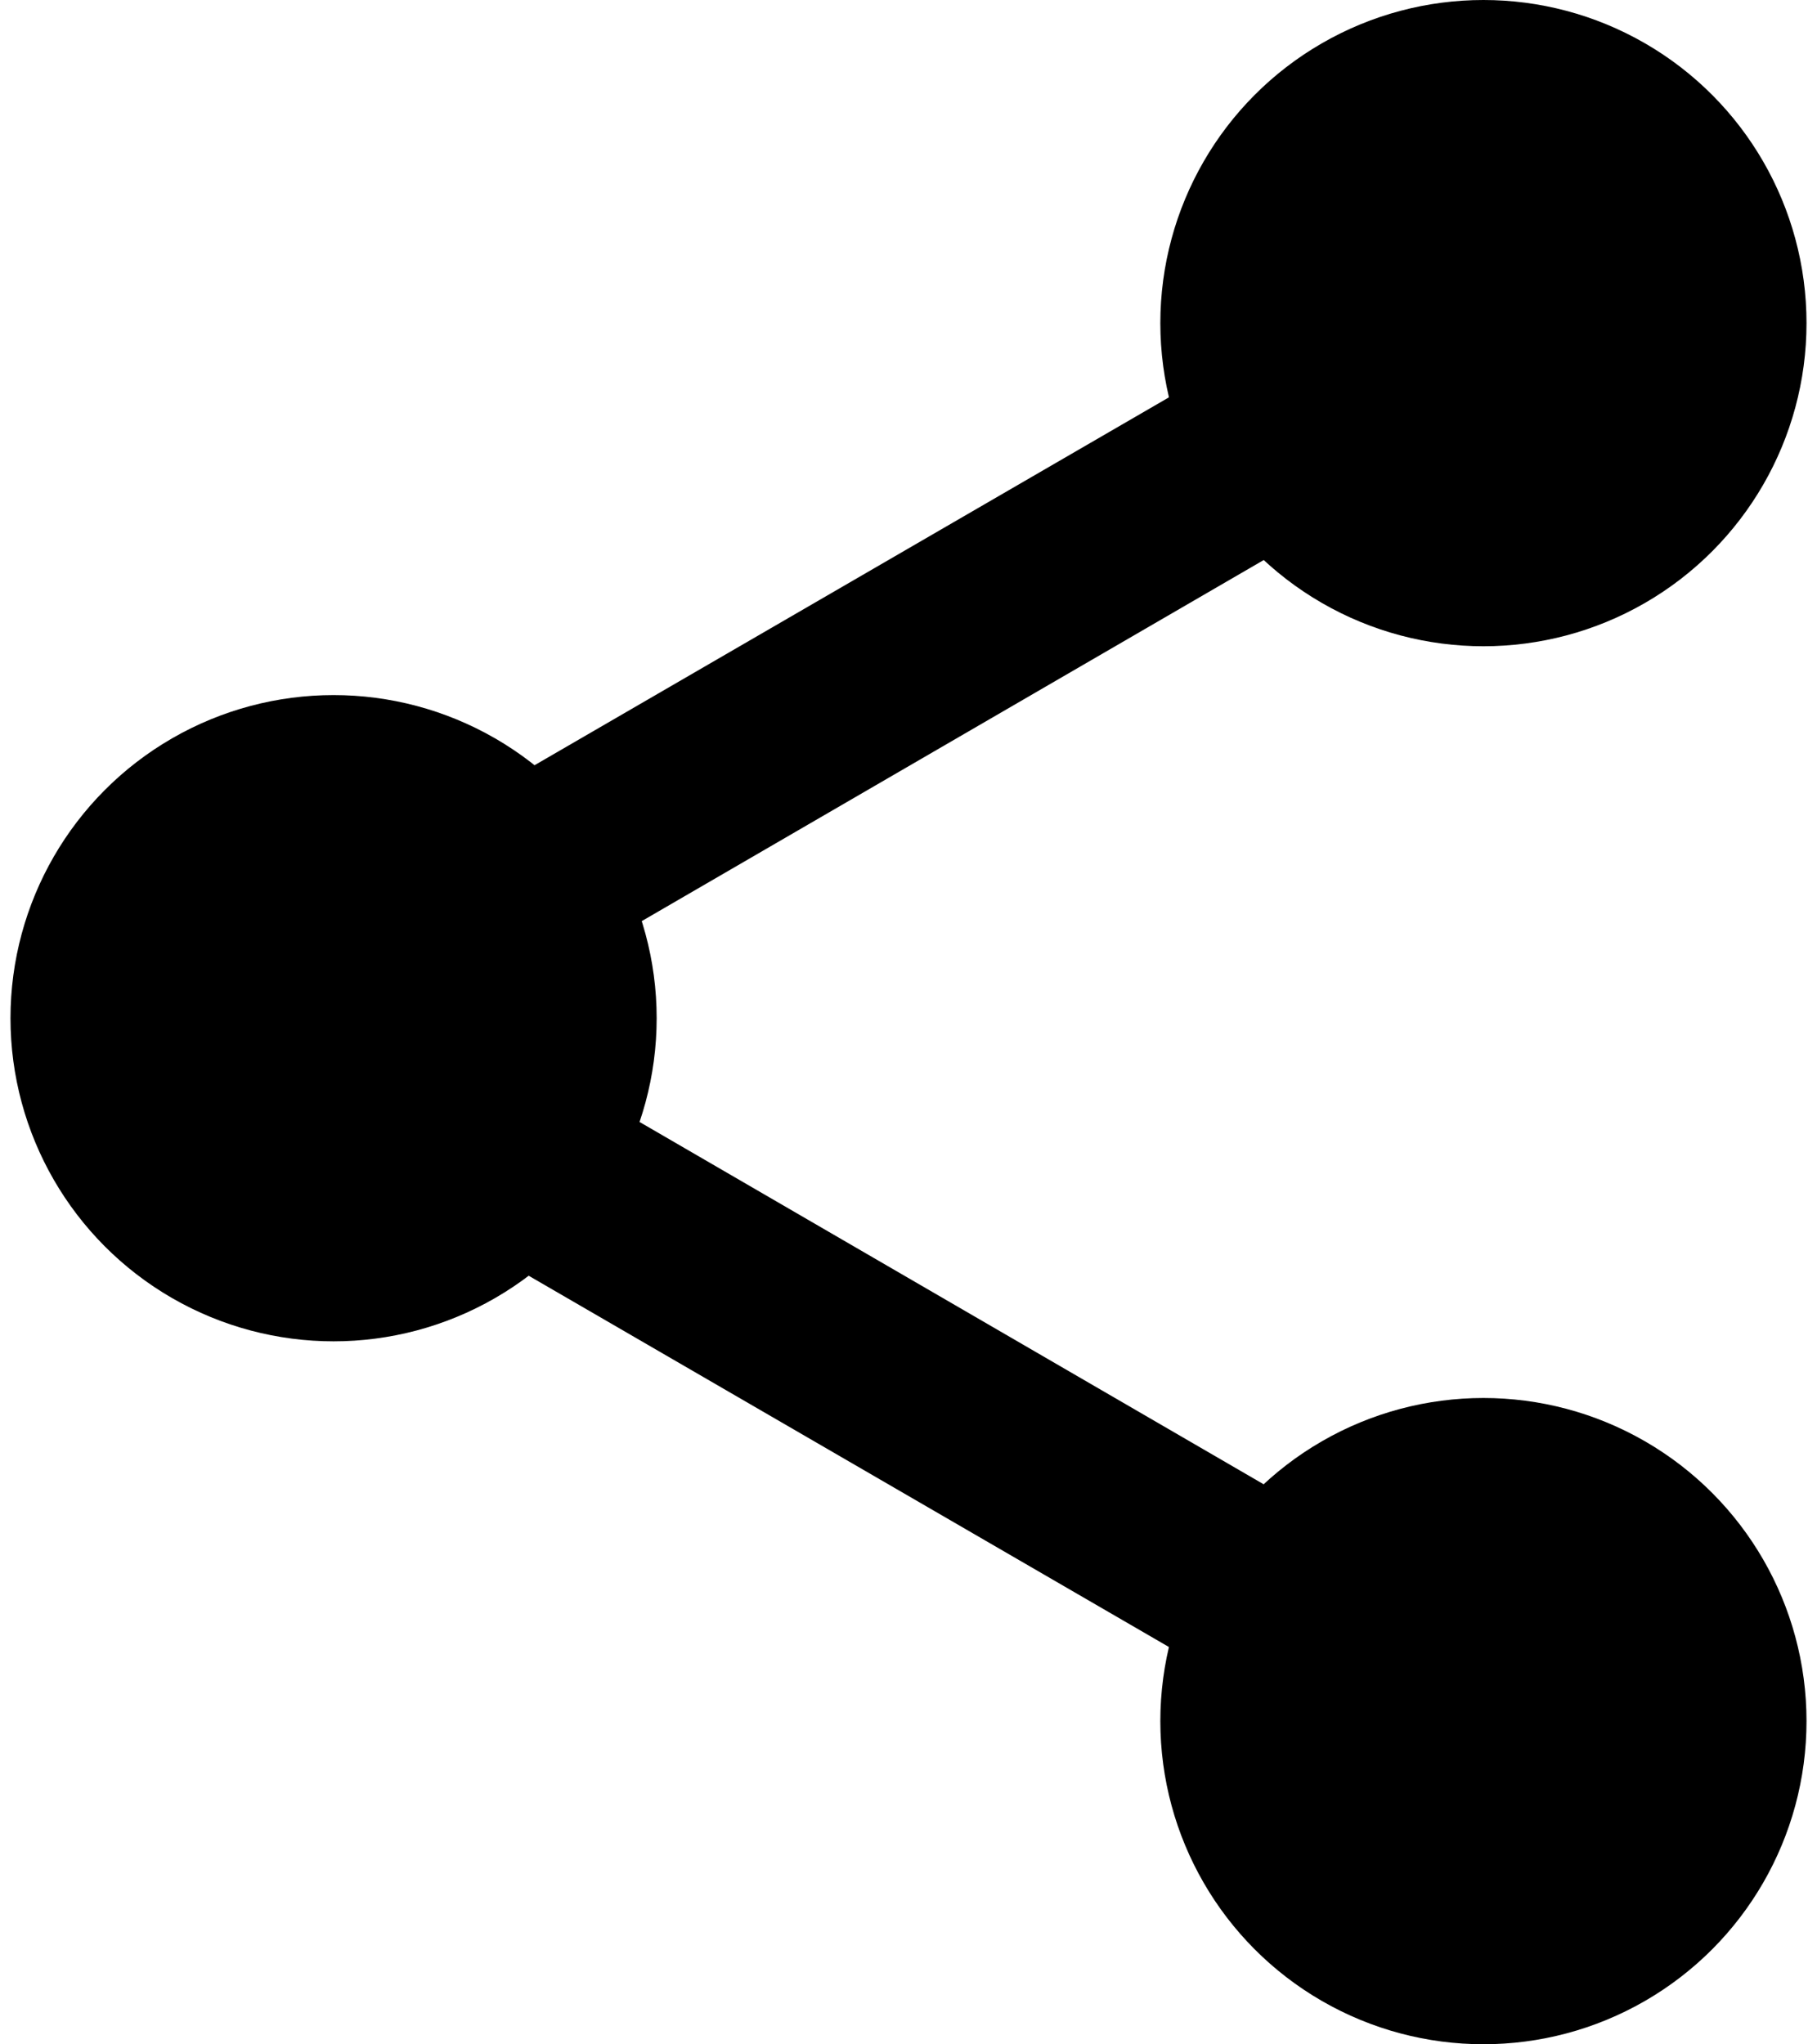 <svg xmlns="http://www.w3.org/2000/svg" width="16" height="18" viewBox="0 0 15.376 17.5"><g transform="translate(3 -224.5)"><path class="svg-inline--share" d="M12.4,235.623v-1.854l-11.9,6.9,11.9,6.9v-1.854l-8.7-5.042Z" transform="translate(-2.8 -7.415)"/><path class="a" d="M12.4,245.707v1.854l-11.9-6.9,11.9-6.9v1.854l-8.7,5.042Z" transform="translate(-2.8 -7.415)"/><circle class="a" cx="2.766" cy="2.766" r="2.766" transform="translate(-3 230.45)"/><circle class="a" cx="2.766" cy="2.766" r="2.766" transform="translate(6.844 236.467)"/><circle class="a" cx="2.766" cy="2.766" r="2.766" transform="translate(6.844 224.5)"/></g></svg>